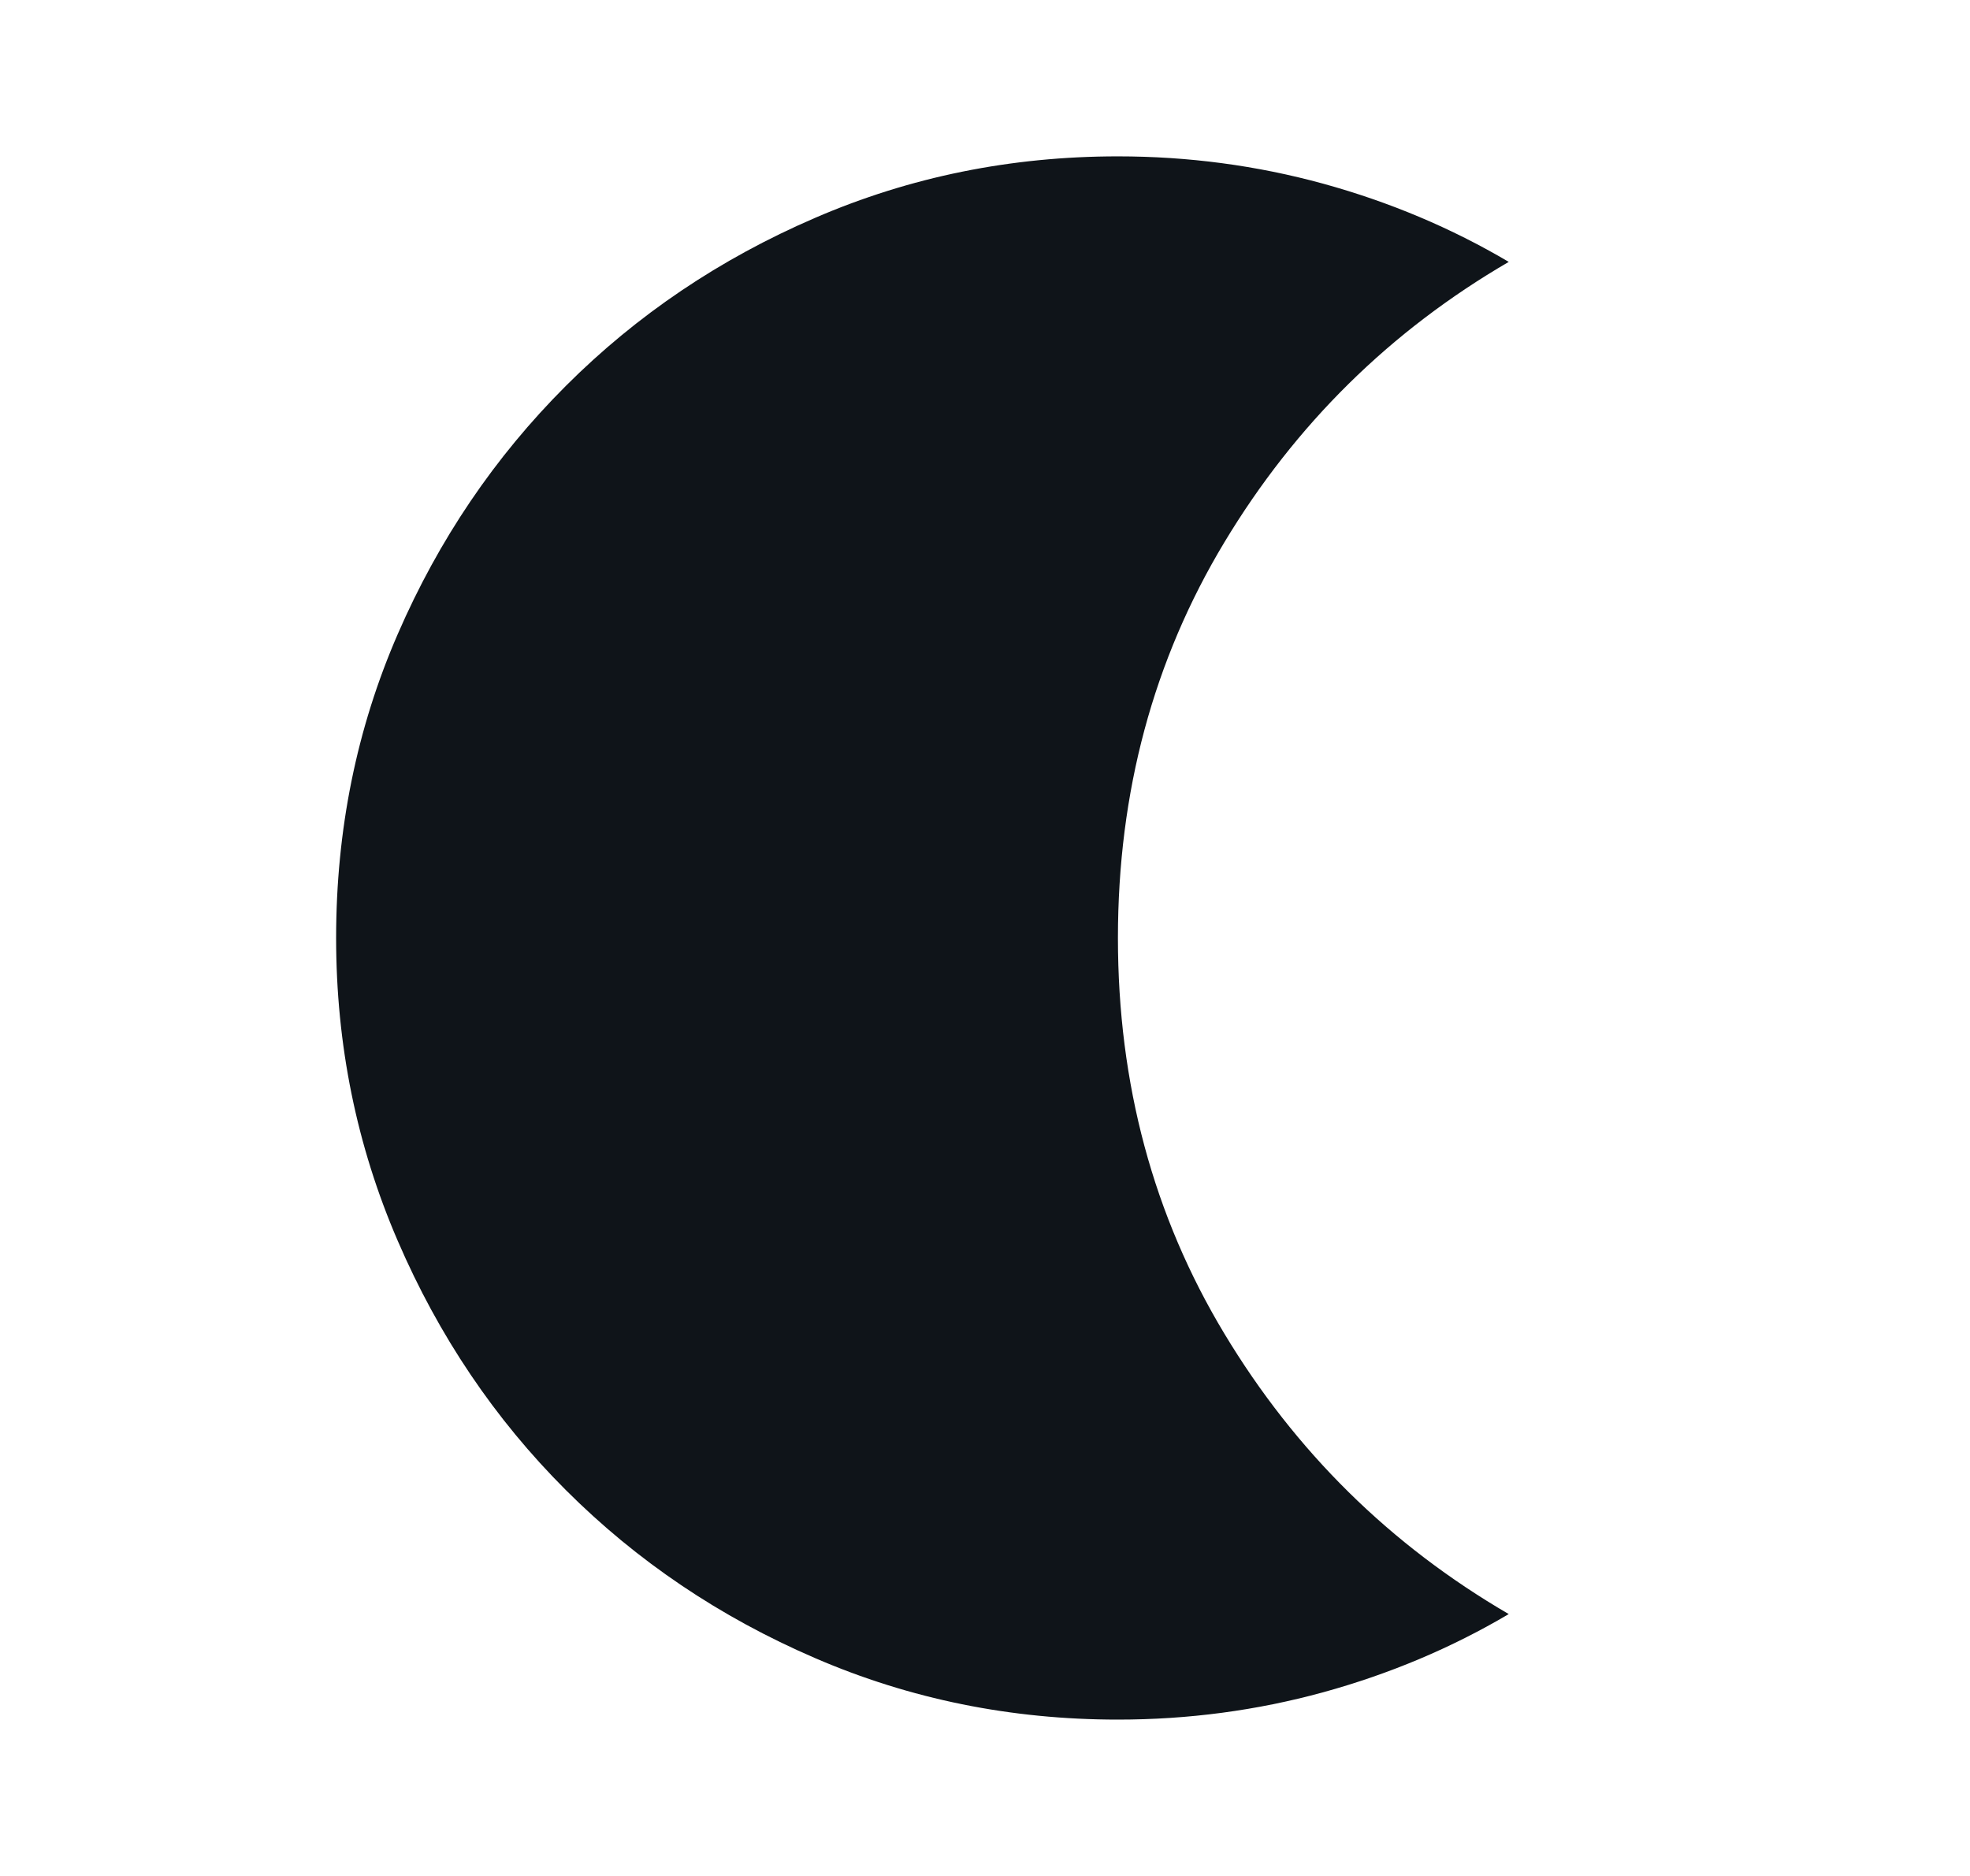 <svg width="21" height="20" viewBox="0 0 21 20" fill="none" xmlns="http://www.w3.org/2000/svg">
<mask id="mask0_479_5665" style="mask-type:alpha" maskUnits="userSpaceOnUse" x="0" y="0" width="21" height="20">
<rect x="0.25" width="20" height="20" fill="#D9D9D9"/>
</mask>
<g mask="url(#mask0_479_5665)">
<path d="M11.917 18.333C10.778 18.333 9.701 18.115 8.688 17.677C7.674 17.24 6.788 16.642 6.031 15.885C5.274 15.129 4.677 14.243 4.24 13.229C3.802 12.215 3.583 11.139 3.583 10C3.583 8.847 3.802 7.767 4.24 6.76C4.677 5.753 5.274 4.872 6.031 4.115C6.788 3.358 7.674 2.76 8.688 2.323C9.701 1.885 10.778 1.667 11.917 1.667C12.667 1.667 13.396 1.764 14.104 1.958C14.812 2.153 15.472 2.431 16.083 2.792C14.819 3.528 13.809 4.524 13.052 5.781C12.295 7.038 11.917 8.444 11.917 10C11.917 11.556 12.295 12.962 13.052 14.219C13.809 15.476 14.819 16.472 16.083 17.208C15.472 17.569 14.812 17.847 14.104 18.042C13.396 18.236 12.667 18.333 11.917 18.333Z" fill="#0F1419"/>
</g>
</svg>
